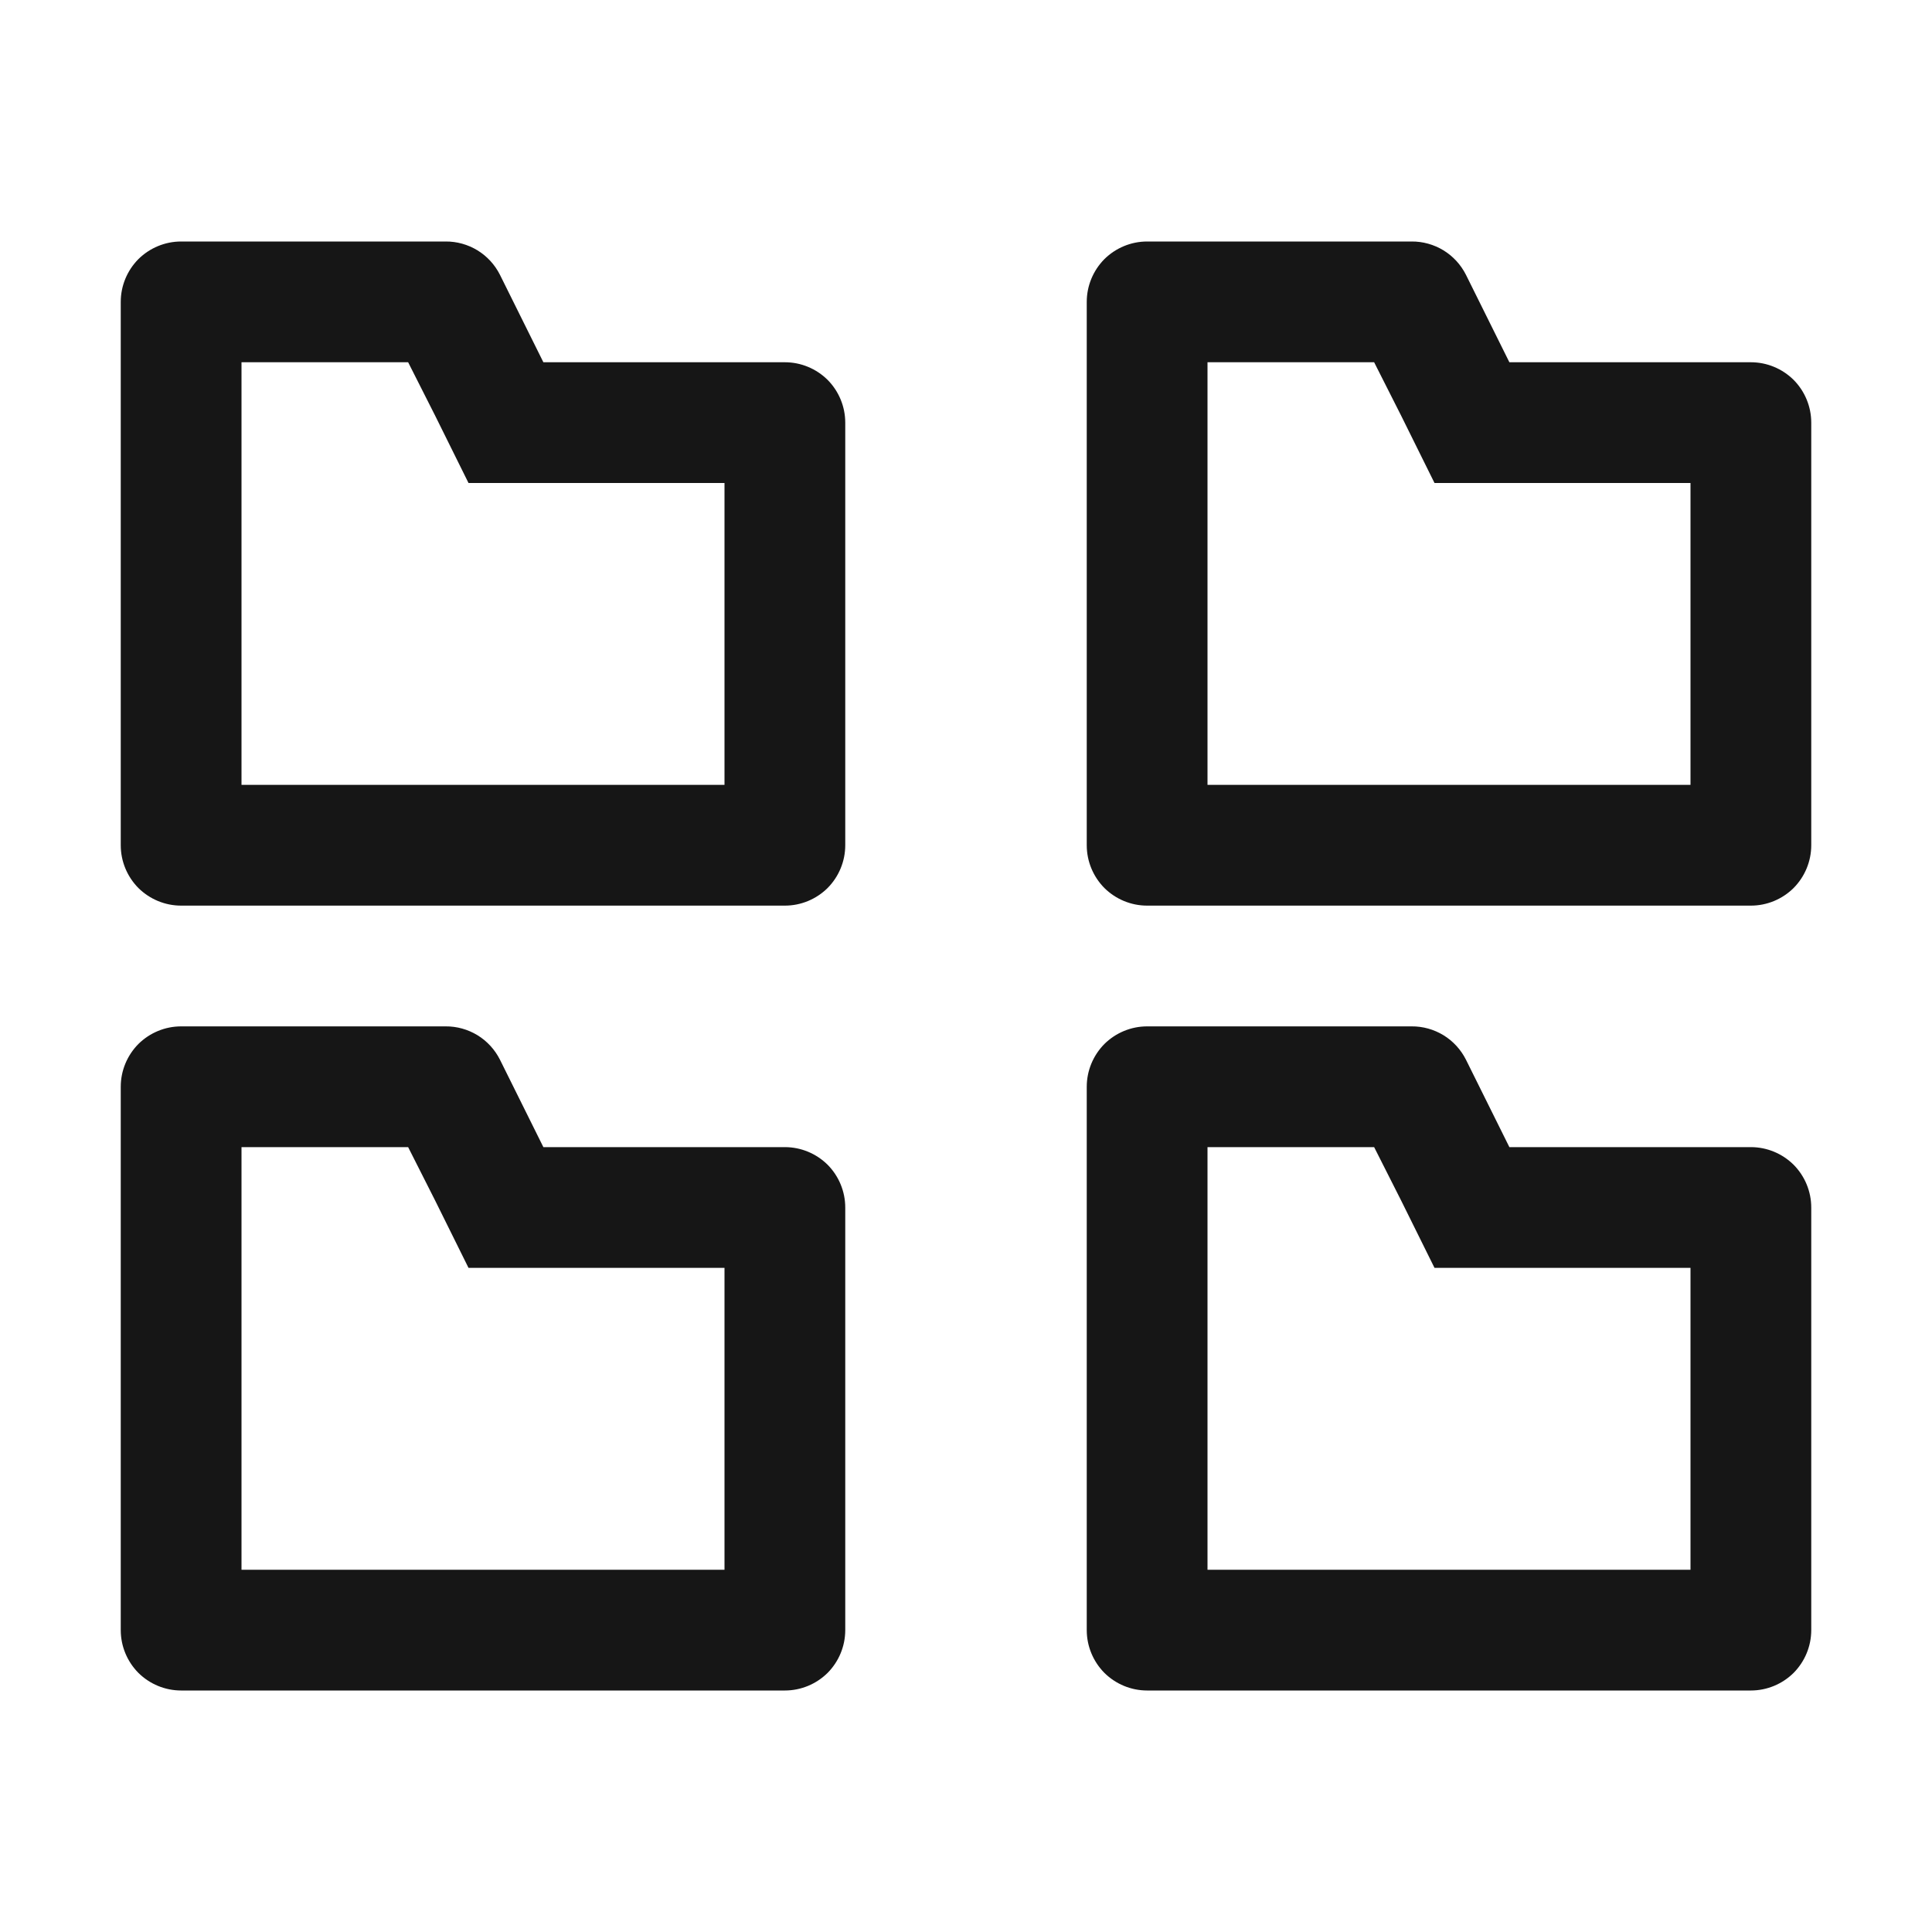 <svg width="16" height="16" viewBox="0 0 16 16" fill="none" xmlns="http://www.w3.org/2000/svg">
<path d="M3.38 3L3.605 3.445L3.88 4H6V6.5H2V3H3.38ZM3.69 2H1.5C1.367 2 1.24 2.053 1.146 2.146C1.053 2.24 1 2.367 1 2.5V7C1 7.133 1.053 7.26 1.146 7.354C1.24 7.447 1.367 7.5 1.5 7.5H6.5C6.633 7.5 6.76 7.447 6.854 7.354C6.947 7.26 7 7.133 7 7V3.5C7 3.367 6.947 3.24 6.854 3.146C6.76 3.053 6.633 3 6.5 3H4.5L4.14 2.275C4.098 2.192 4.034 2.122 3.954 2.073C3.875 2.025 3.783 1.999 3.69 2Z" fill="#161616"/>
<path d="M11.38 3L11.605 3.445L11.88 4H14V6.5H10V3H11.38ZM11.69 2H9.5C9.367 2 9.24 2.053 9.146 2.146C9.053 2.24 9 2.367 9 2.5V7C9 7.133 9.053 7.26 9.146 7.354C9.24 7.447 9.367 7.5 9.5 7.5H14.5C14.633 7.5 14.76 7.447 14.854 7.354C14.947 7.26 15 7.133 15 7V3.5C15 3.367 14.947 3.24 14.854 3.146C14.76 3.053 14.633 3 14.5 3H12.5L12.14 2.275C12.098 2.192 12.034 2.122 11.954 2.073C11.875 2.025 11.783 1.999 11.69 2Z" fill="#161616"/>
<path d="M3.38 9.5L3.605 9.945L3.88 10.5H6V13H2V9.5H3.38ZM3.69 8.5H1.5C1.367 8.5 1.24 8.553 1.146 8.646C1.053 8.74 1 8.867 1 9V13.5C1 13.633 1.053 13.76 1.146 13.854C1.24 13.947 1.367 14 1.5 14H6.5C6.633 14 6.76 13.947 6.854 13.854C6.947 13.76 7 13.633 7 13.5V10C7 9.867 6.947 9.74 6.854 9.646C6.76 9.553 6.633 9.5 6.5 9.5H4.5L4.14 8.775C4.098 8.692 4.034 8.622 3.954 8.573C3.875 8.525 3.783 8.499 3.69 8.5Z" fill="#161616"/>
<path d="M11.38 9.5L11.605 9.945L11.88 10.5H14V13H10V9.5H11.38ZM11.69 8.5H9.5C9.367 8.5 9.24 8.553 9.146 8.646C9.053 8.74 9 8.867 9 9V13.5C9 13.633 9.053 13.76 9.146 13.854C9.24 13.947 9.367 14 9.5 14H14.5C14.633 14 14.76 13.947 14.854 13.854C14.947 13.76 15 13.633 15 13.5V10C15 9.867 14.947 9.74 14.854 9.646C14.76 9.553 14.633 9.5 14.5 9.5H12.5L12.14 8.775C12.098 8.692 12.034 8.622 11.954 8.573C11.875 8.525 11.783 8.499 11.69 8.5Z" fill="#161616"/>
</svg>
